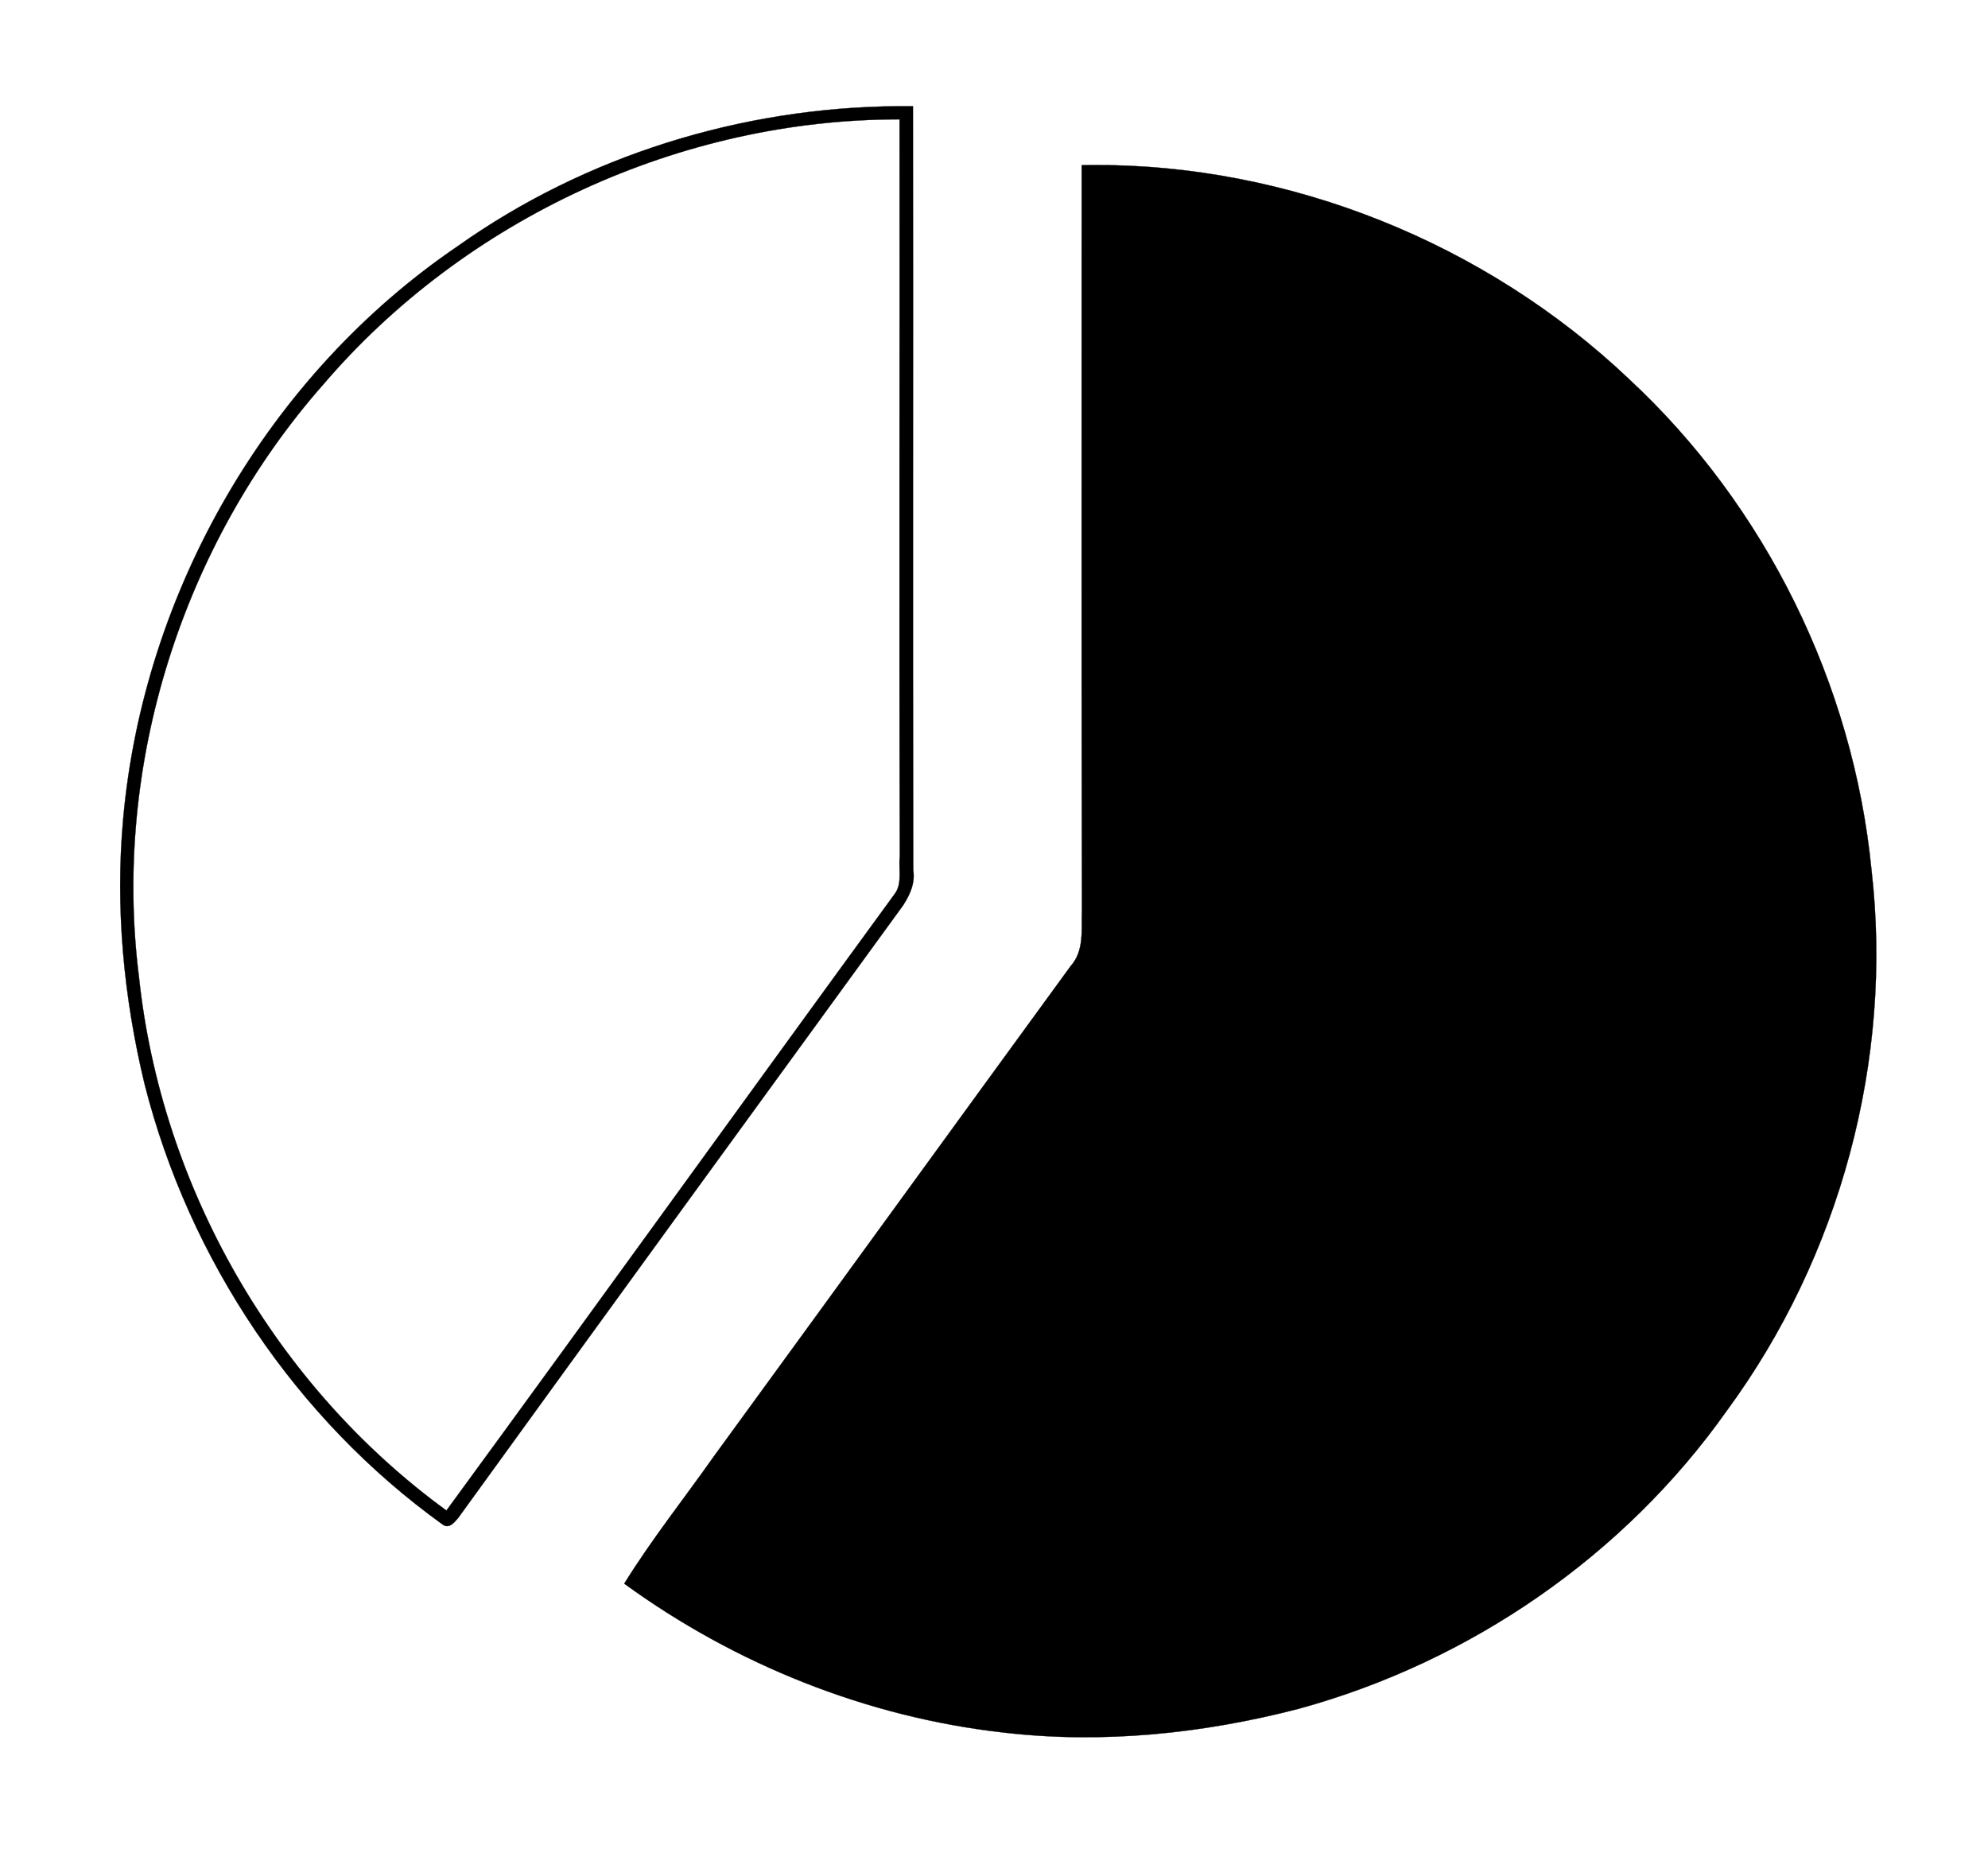 <?xml version="1.0" ?>
<svg xmlns="http://www.w3.org/2000/svg" xmlns:cc="http://creativecommons.org/ns#" xmlns:dc="http://purl.org/dc/elements/1.1/" xmlns:ev="http://www.w3.org/2001/xml-events" xmlns:inkscape="http://www.inkscape.org/namespaces/inkscape" xmlns:rdf="http://www.w3.org/1999/02/22-rdf-syntax-ns#" xmlns:sodipodi="http://sodipodi.sourceforge.net/DTD/sodipodi-0.dtd" xmlns:svg="http://www.w3.org/2000/svg" xmlns:xlink="http://www.w3.org/1999/xlink" baseProfile="full" height="558px" version="1.1" viewBox="0 0 80 80" width="600px" x="0px" y="0px">
	<defs/>
	<path d="M 35.838,4.596 C 29.079,4.648 22.328,6.727 16.804,10.645 C 8.611,16.208 3.199,25.583 2.319,35.433 C 1.971,39.269 2.342,43.163 3.246,46.906 C 5.169,54.496 9.782,61.392 16.155,65.969 C 16.422,66.154 16.642,65.876 16.804,65.691 C 23.213,56.837 29.633,48.007 36.064,39.176 C 36.366,38.713 36.597,38.203 36.505,37.635 C 36.482,26.626 36.505,15.617 36.493,4.596 C 36.275,4.593 36.056,4.594 35.838,4.596 L 35.838,4.596 M 35.914,5.164 C 35.925,15.791 35.891,26.429 35.925,37.056 C 35.856,37.589 36.053,38.226 35.694,38.69 C 29.216,47.566 22.795,56.49 16.306,65.355 C 8.901,59.966 3.964,51.367 3.002,42.27 C 1.843,33.104 4.88,23.555 10.975,16.637 C 17.117,9.452 26.457,5.152 35.914,5.164 L 35.914,5.164 M 44.202,7.14 C 44.067,7.141 43.93,7.143 43.794,7.146 C 43.794,17.888 43.782,28.631 43.806,39.374 C 43.771,40.196 43.921,41.123 43.319,41.796 C 38.173,48.853 33.04,55.934 27.894,62.991 C 26.597,64.834 25.183,66.607 24.001,68.519 C 28.81,72.018 34.511,74.301 40.422,74.962 C 44.698,75.46 49.044,75.008 53.192,73.931 C 60.597,71.903 67.272,67.314 71.711,61.033 C 76.601,54.381 78.919,45.852 77.969,37.635 C 77.181,29.604 73.391,21.886 67.469,16.393 C 61.264,10.507 52.757,7.08 44.202,7.14 L 44.202,7.14" fill="#000000" stroke="#000000" stroke-width="0.011"/>
</svg>
